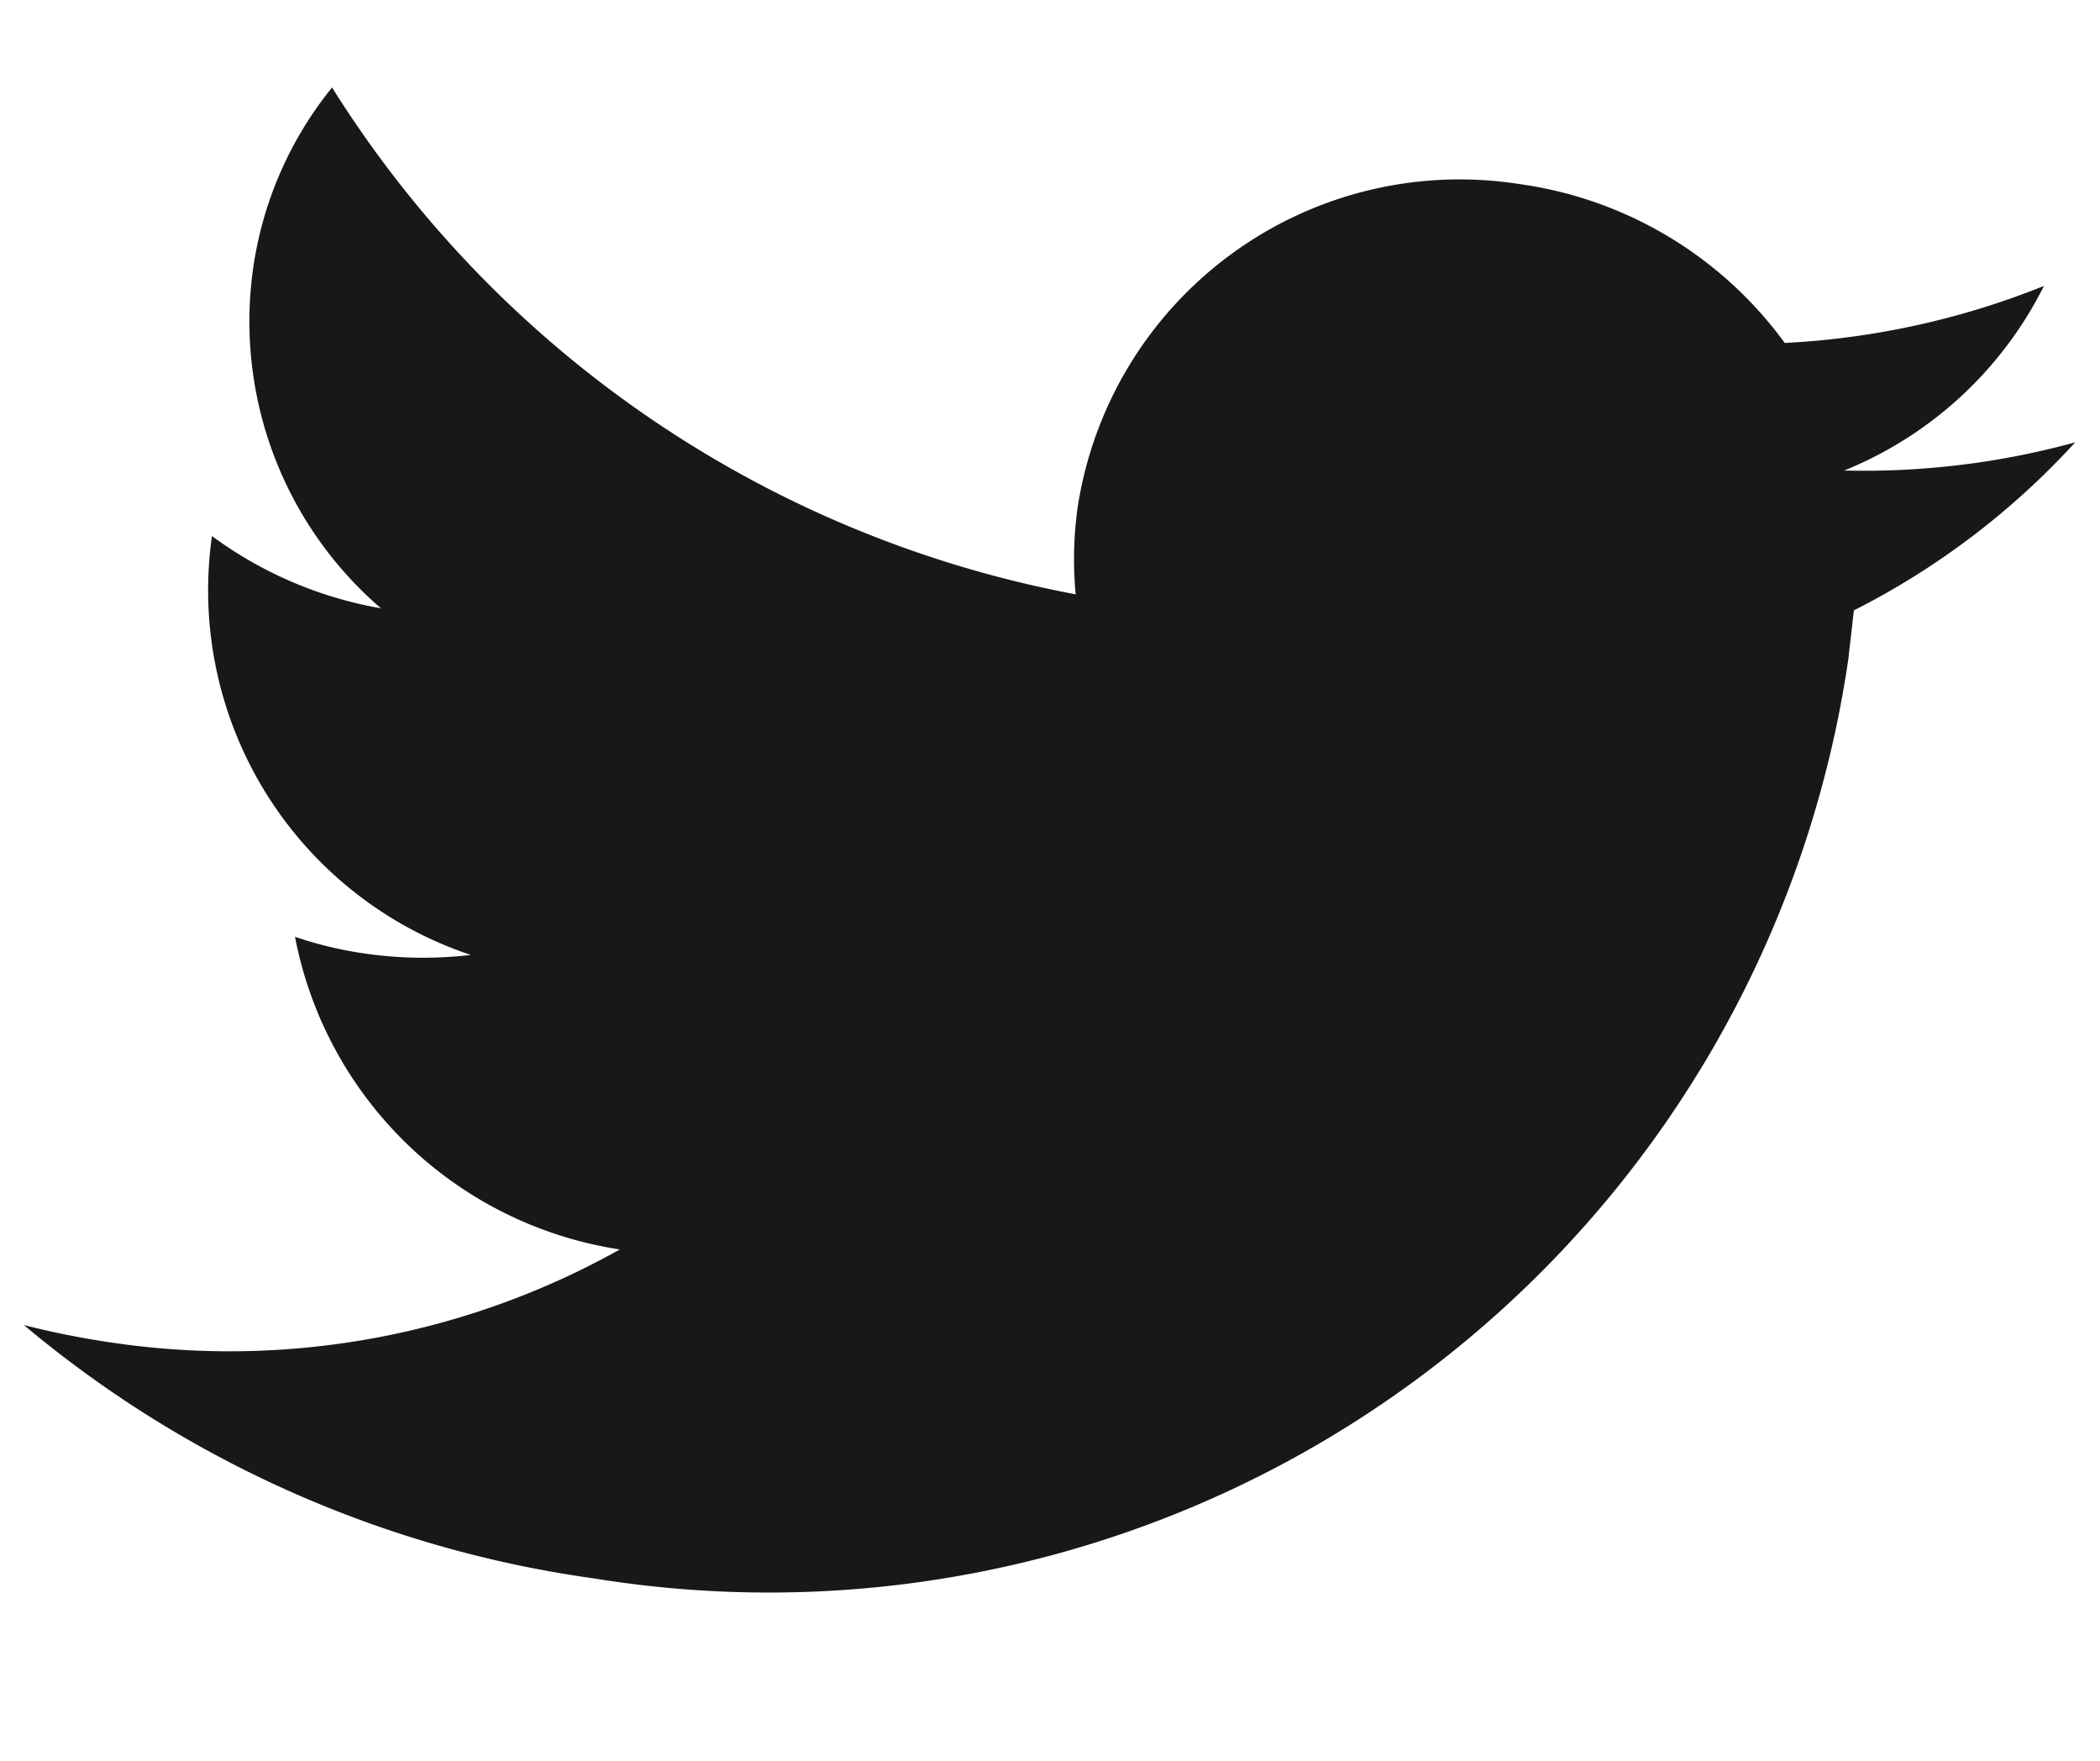 <svg xmlns="http://www.w3.org/2000/svg" width="30.61" height="25.658" viewBox="0 0 30.61 25.658">
  <g id="twitter" transform="translate(3.062) rotate(8)">
    <g id="Group_1280" data-name="Group 1280" transform="translate(0 0)">
      <path id="Path_1202" data-name="Path 1202" d="M27.819,2.6a11.639,11.639,0,0,1-3.277.875A5.608,5.608,0,0,0,27.051.406a11.7,11.7,0,0,1-3.626,1.349A5.764,5.764,0,0,0,19.259,0a5.633,5.633,0,0,0-5.707,5.555A5.431,5.431,0,0,0,13.7,6.821,16.352,16.352,0,0,1,1.938,1.015a5.4,5.4,0,0,0-.772,2.793A5.516,5.516,0,0,0,3.7,8.432a5.826,5.826,0,0,1-2.585-.7V7.8A5.6,5.6,0,0,0,5.7,13.252a5.928,5.928,0,0,1-1.5.195,5.622,5.622,0,0,1-1.074-.1A5.693,5.693,0,0,0,8.449,17.2a11.649,11.649,0,0,1-7.087,2.375A12.454,12.454,0,0,1,0,19.5,16.451,16.451,0,0,0,8.748,22,15.9,15.9,0,0,0,24.984,6.193l-.019-.719A11.236,11.236,0,0,0,27.819,2.6Z" fill="#181818"/>
    </g>
  </g>
</svg>
